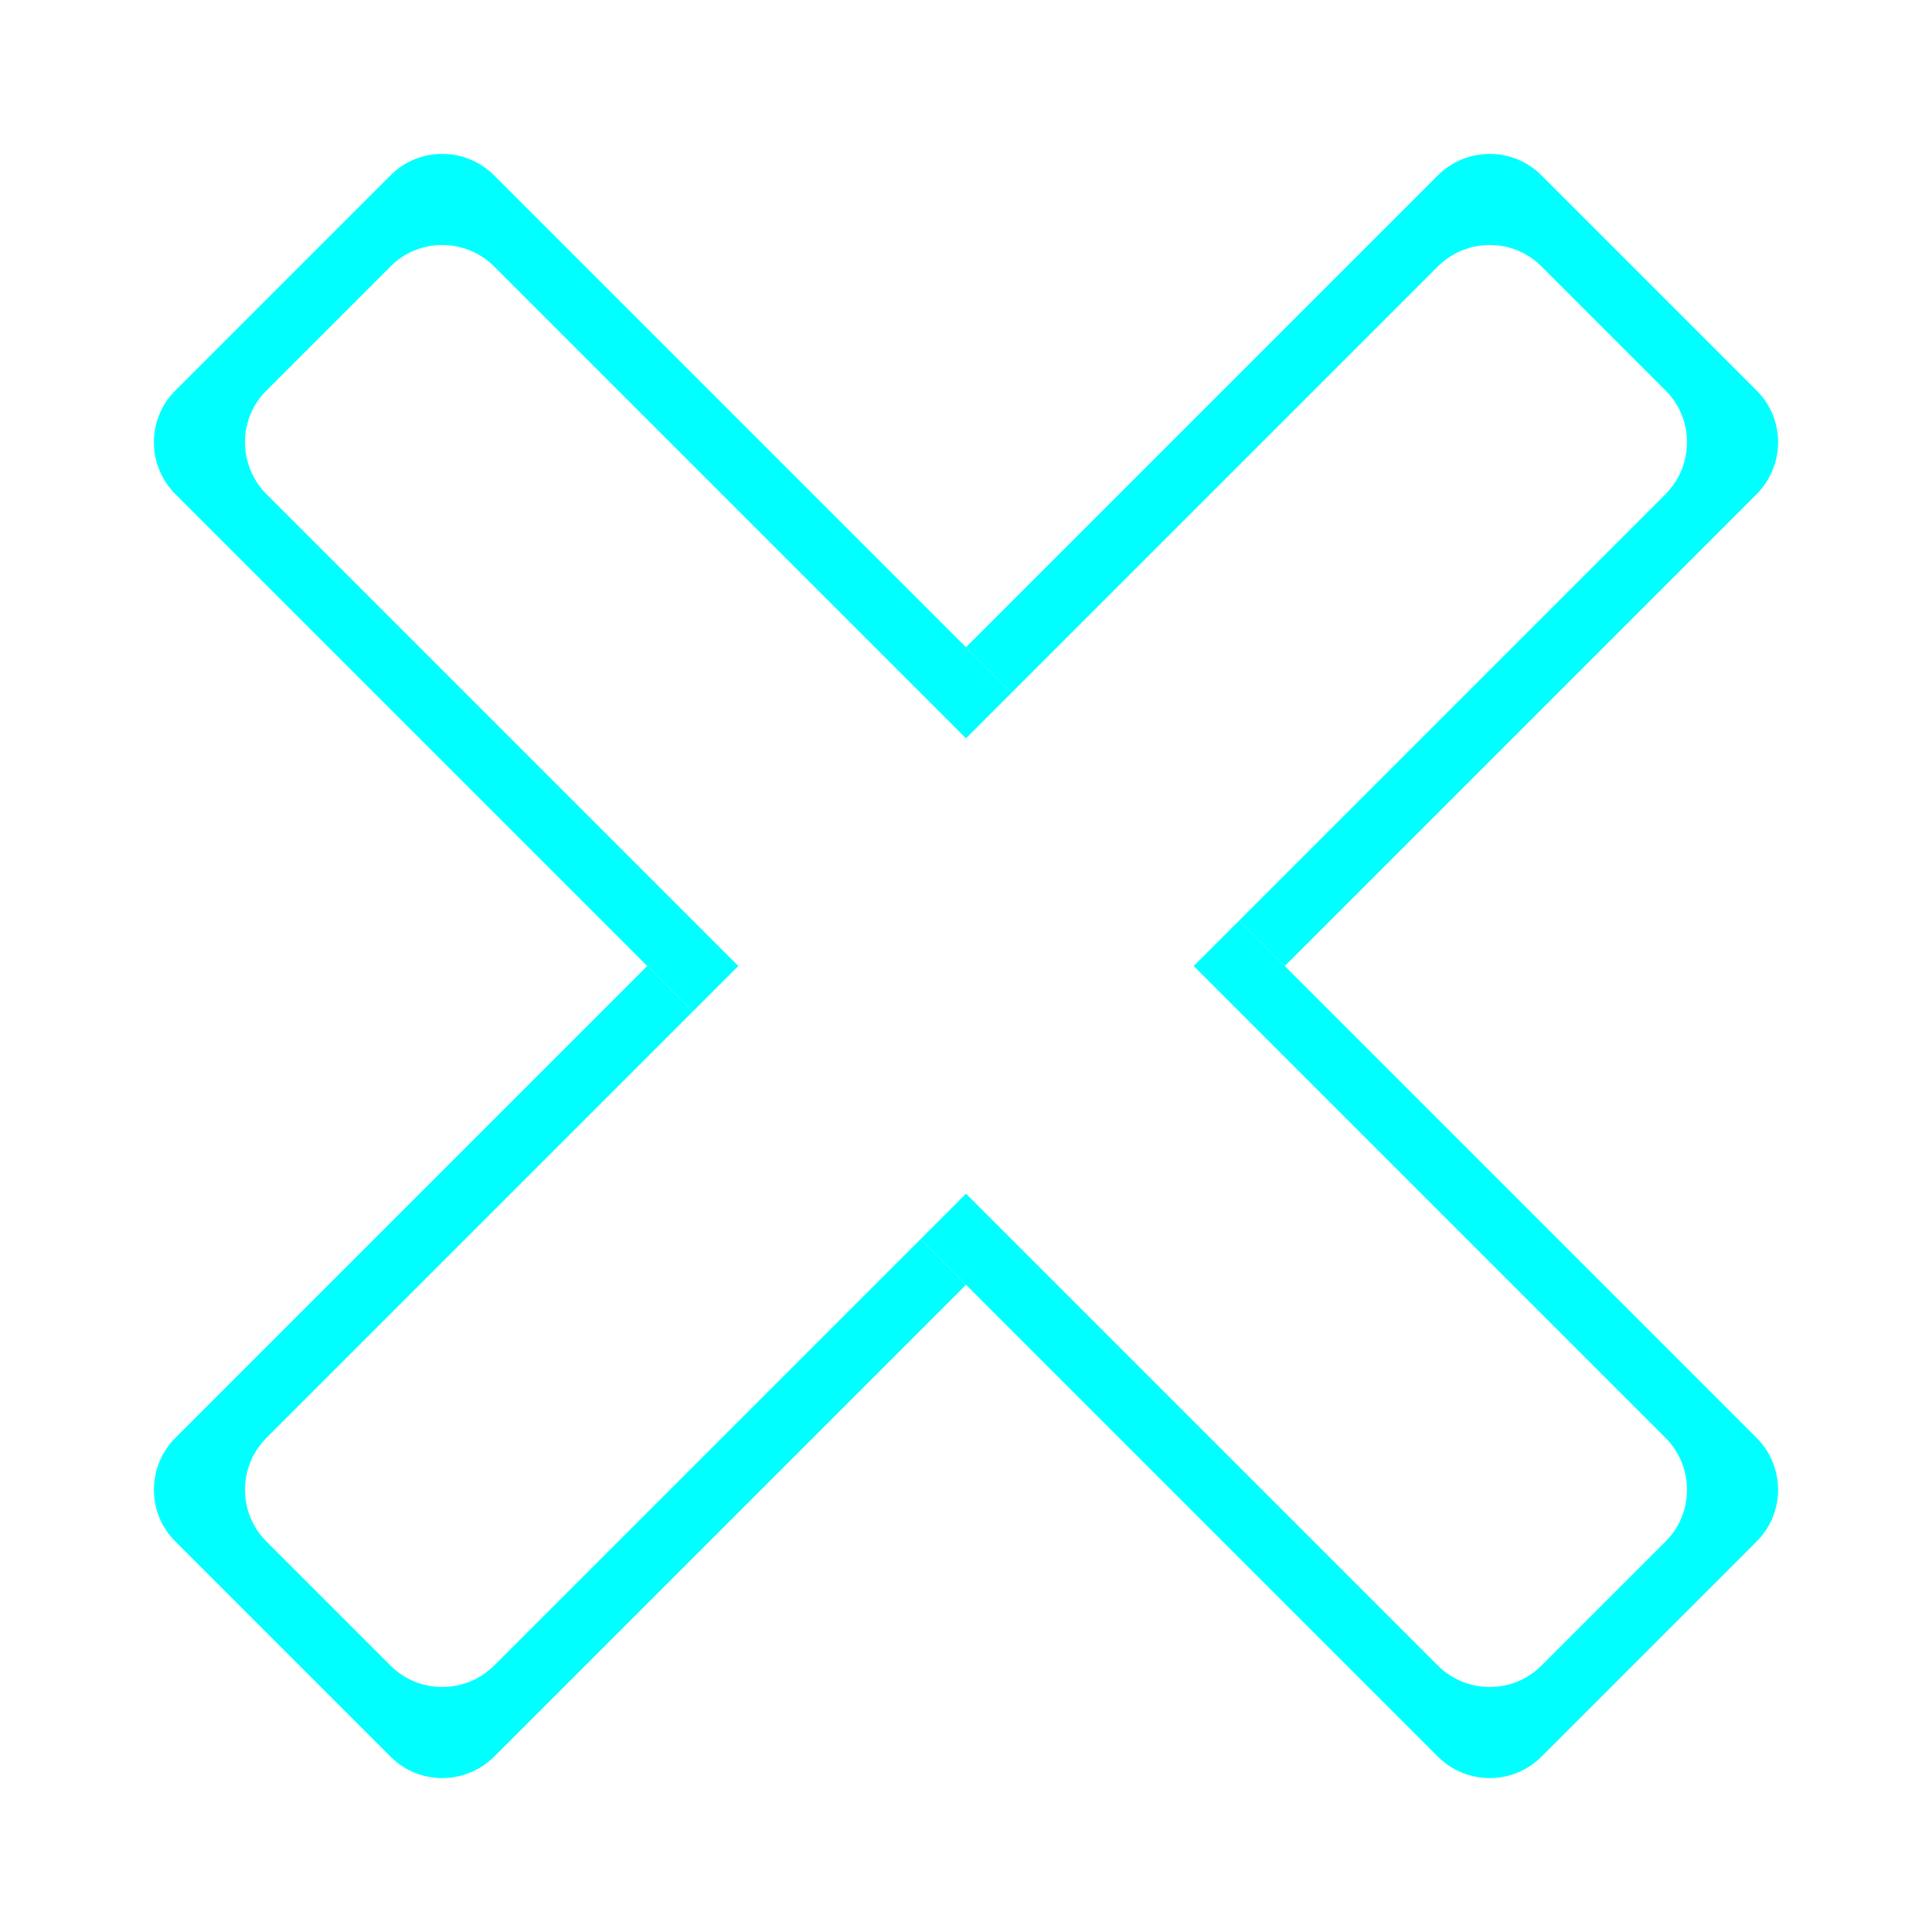 <svg id="ebA1LTa4ijk1" xmlns="http://www.w3.org/2000/svg" xmlns:xlink="http://www.w3.org/1999/xlink" viewBox="0 0 300 300" shape-rendering="geometricPrecision" text-rendering="geometricPrecision"><path d="M27.255,76.752c-4.457-4.457-4.476-11.663-.043-16.096L60.656,27.212c4.433-4.433,11.639-4.414,16.096.043l80.319,80.319-7.071,7.071L76.752,41.397c-4.457-4.457-11.663-4.476-16.096-.043L41.354,60.656c-4.433,4.433-4.414,11.639.043,16.096l73.248,73.248-7.071,7.071L27.255,76.752ZM272.745,223.248c4.457,4.457,4.476,11.663.043,16.096L239.344,272.788c-4.433,4.433-11.639,4.414-16.096-.043L142.929,192.426L150,185.355l73.248,73.248c4.457,4.457,11.663,4.476,16.096.043L258.646,239.344c4.433-4.433,4.414-11.639-.043-16.096L185.355,150l7.071-7.071l80.319,80.319ZM142.929,192.426v0l-35.355-35.355v0l35.355,35.355Zm49.497-49.497l-35.355-35.355v0l35.355,35.355Z" 
fill="cyan" stroke-width="0"/><path d="M223.248,27.255c4.457-4.457,11.663-4.476,16.096-.043L272.788,60.656c4.433,4.433,4.414,11.639-.043,16.096L199.497,150l-7.071-7.071l66.177-66.177c4.457-4.457,4.476-11.663.043-16.096L239.344,41.354c-4.433-4.433-11.639-4.414-16.096.043l-66.177,66.177-7.071-7.071L100.503,150l7.071,7.071-66.177,66.177c-4.457,4.457-4.476,11.663-.043,16.096L60.656,258.646c4.433,4.433,11.639,4.414,16.096-.043l66.177-66.177l7.071,7.071-73.248,73.248c-4.457,4.457-11.663,4.476-16.096.043L27.212,239.344c-4.433-4.433-4.414-11.639.043-16.096L223.248,27.255ZM150,199.497l49.497-49.497L199.497,150L150,199.497l0.0 0Z" transform="translate(0 0)" 
fill="cyan" stroke-width="0"/></svg>
